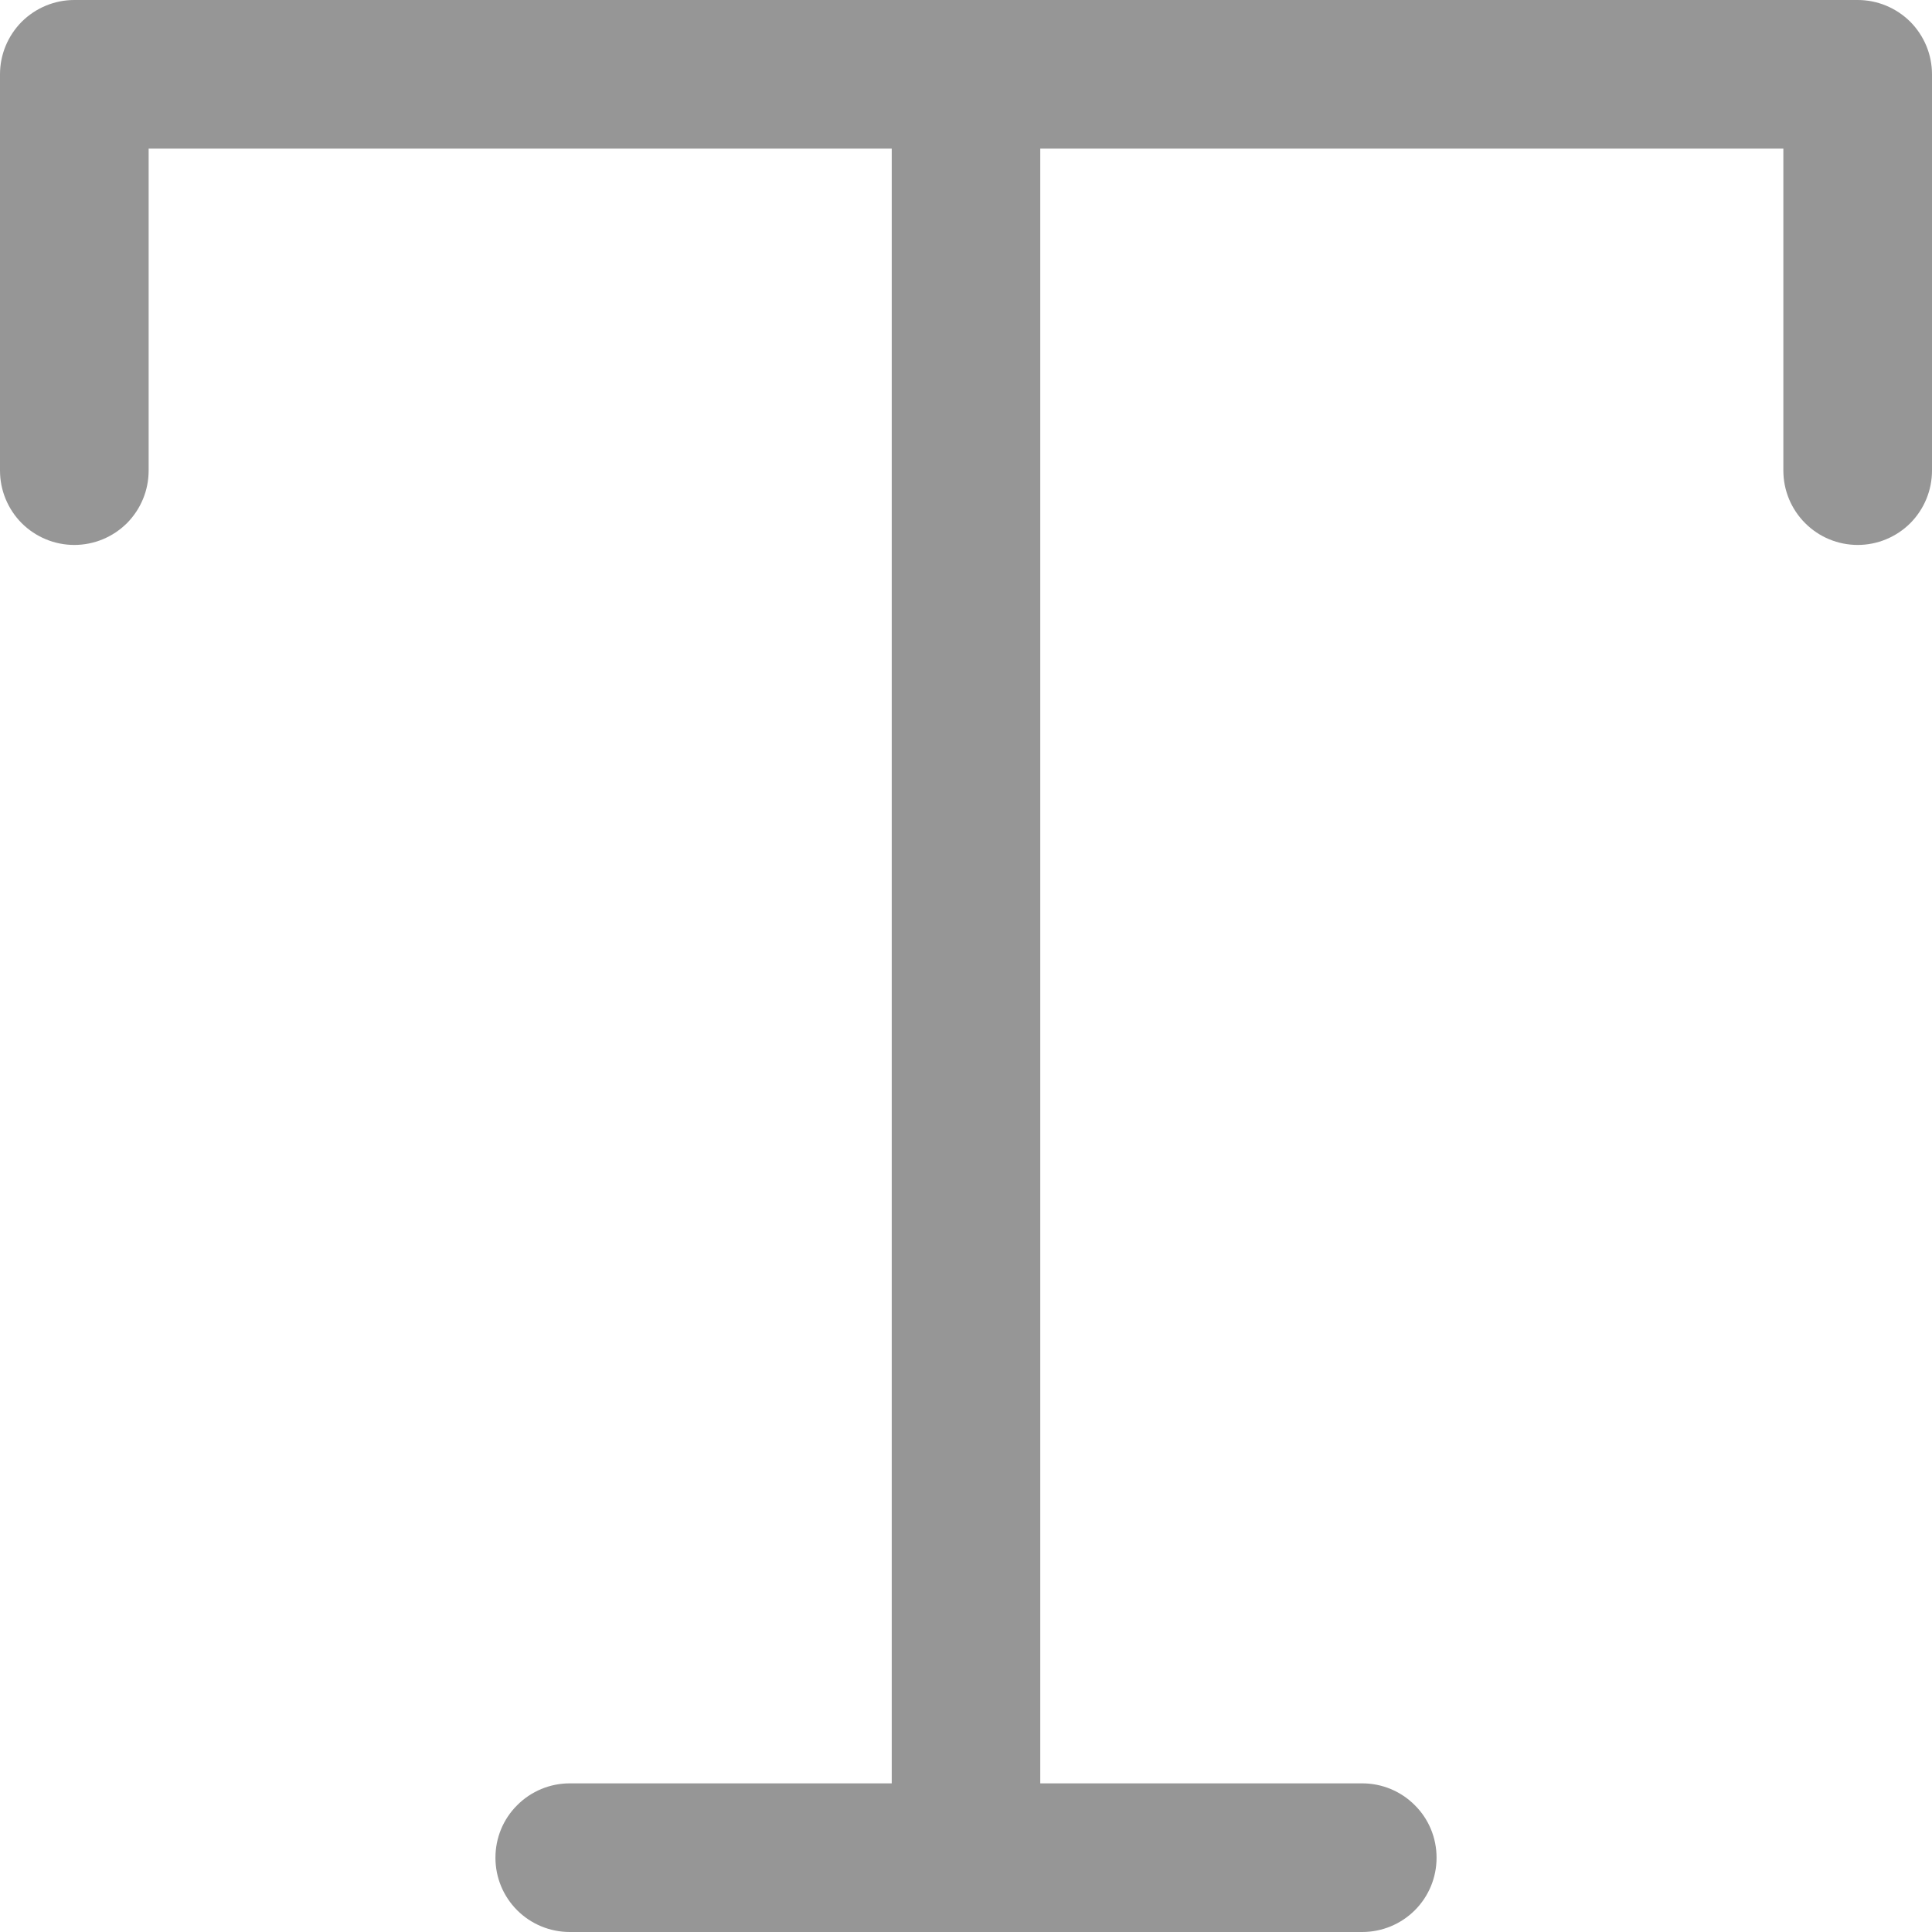 <svg width="16" height="16" viewBox="0 0 16 16" fill="none" xmlns="http://www.w3.org/2000/svg">
<path d="M16 0.615V3.897C16 4.061 15.935 4.217 15.82 4.333C15.704 4.448 15.548 4.513 15.385 4.513C15.221 4.513 15.065 4.448 14.95 4.333C14.834 4.217 14.769 4.061 14.769 3.897V1.231H8.615V14.769H11.282C11.445 14.769 11.602 14.834 11.717 14.95C11.833 15.065 11.897 15.221 11.897 15.385C11.897 15.548 11.833 15.704 11.717 15.82C11.602 15.935 11.445 16 11.282 16H4.718C4.555 16 4.398 15.935 4.283 15.82C4.167 15.704 4.103 15.548 4.103 15.385C4.103 15.221 4.167 15.065 4.283 14.95C4.398 14.834 4.555 14.769 4.718 14.769H7.385V1.231H1.231V3.897C1.231 4.061 1.166 4.217 1.051 4.333C0.935 4.448 0.779 4.513 0.615 4.513C0.452 4.513 0.296 4.448 0.18 4.333C0.065 4.217 0 4.061 0 3.897V0.615C0 0.452 0.065 0.296 0.18 0.18C0.296 0.065 0.452 0 0.615 0H15.385C15.548 0 15.704 0.065 15.82 0.18C15.935 0.296 16 0.452 16 0.615Z" fill="#969696"/>
</svg>
